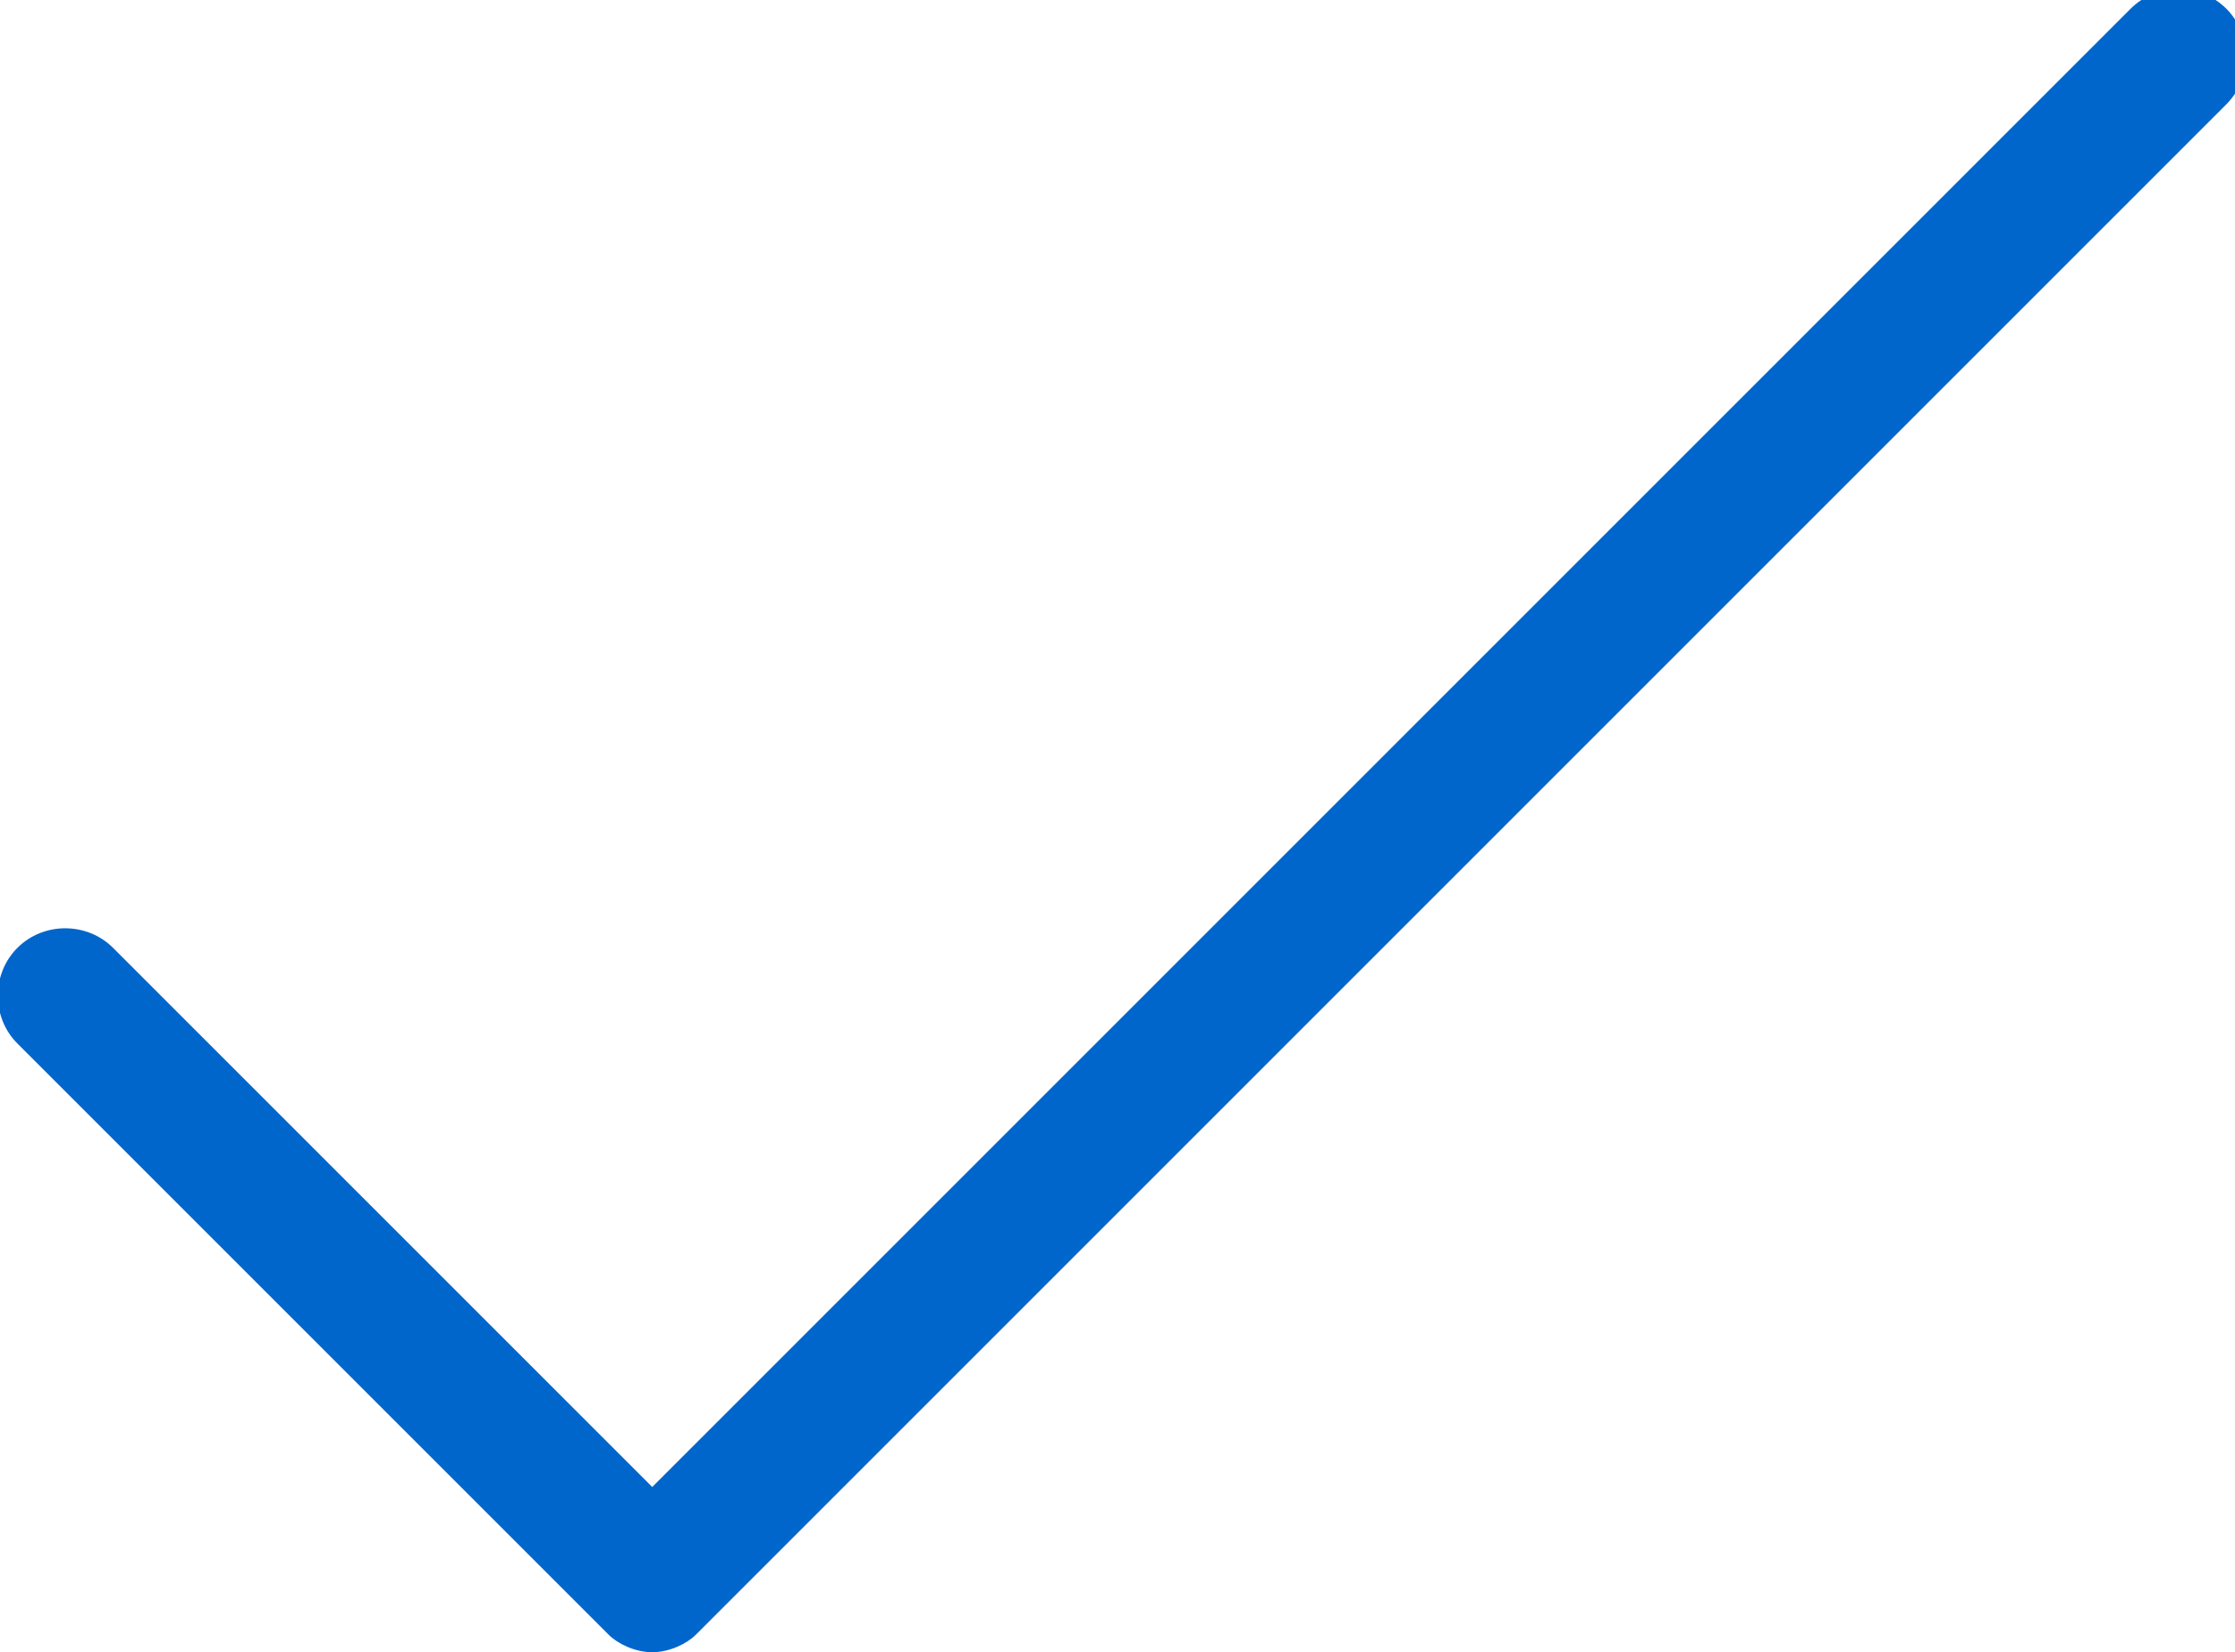 <?xml version="1.0" encoding="utf-8"?>
<!-- Generator: Adobe Illustrator 15.0.0, SVG Export Plug-In . SVG Version: 6.00 Build 0)  -->
<!DOCTYPE svg PUBLIC "-//W3C//DTD SVG 1.1//EN" "http://www.w3.org/Graphics/SVG/1.1/DTD/svg11.dtd">
<svg version="1.1" id="Layer_1" xmlns="http://www.w3.org/2000/svg" xmlns:xlink="http://www.w3.org/1999/xlink" x="0px" y="0px"
	 width="25.7px" height="19px" viewBox="0 0 25.7 19" style="enable-background:new 0 0 25.7 19;" xml:space="preserve">
<style type="text/css">
<![CDATA[
	.st0{fill:#0066CC;}
]]>
</style>
<g>
	<g>
		<path class="st0" d="M7.5,19c-0.2,0-0.4-0.1-0.5-0.2L0.2,12c-0.3-0.3-0.3-0.8,0-1.1c0.3-0.3,0.8-0.3,1.1,0l6.2,6.2l17-17
			c0.3-0.3,0.8-0.3,1.1,0s0.3,0.8,0,1.1L8,18.8C7.9,18.9,7.7,19,7.5,19z"/>
	</g>
</g>
</svg>
